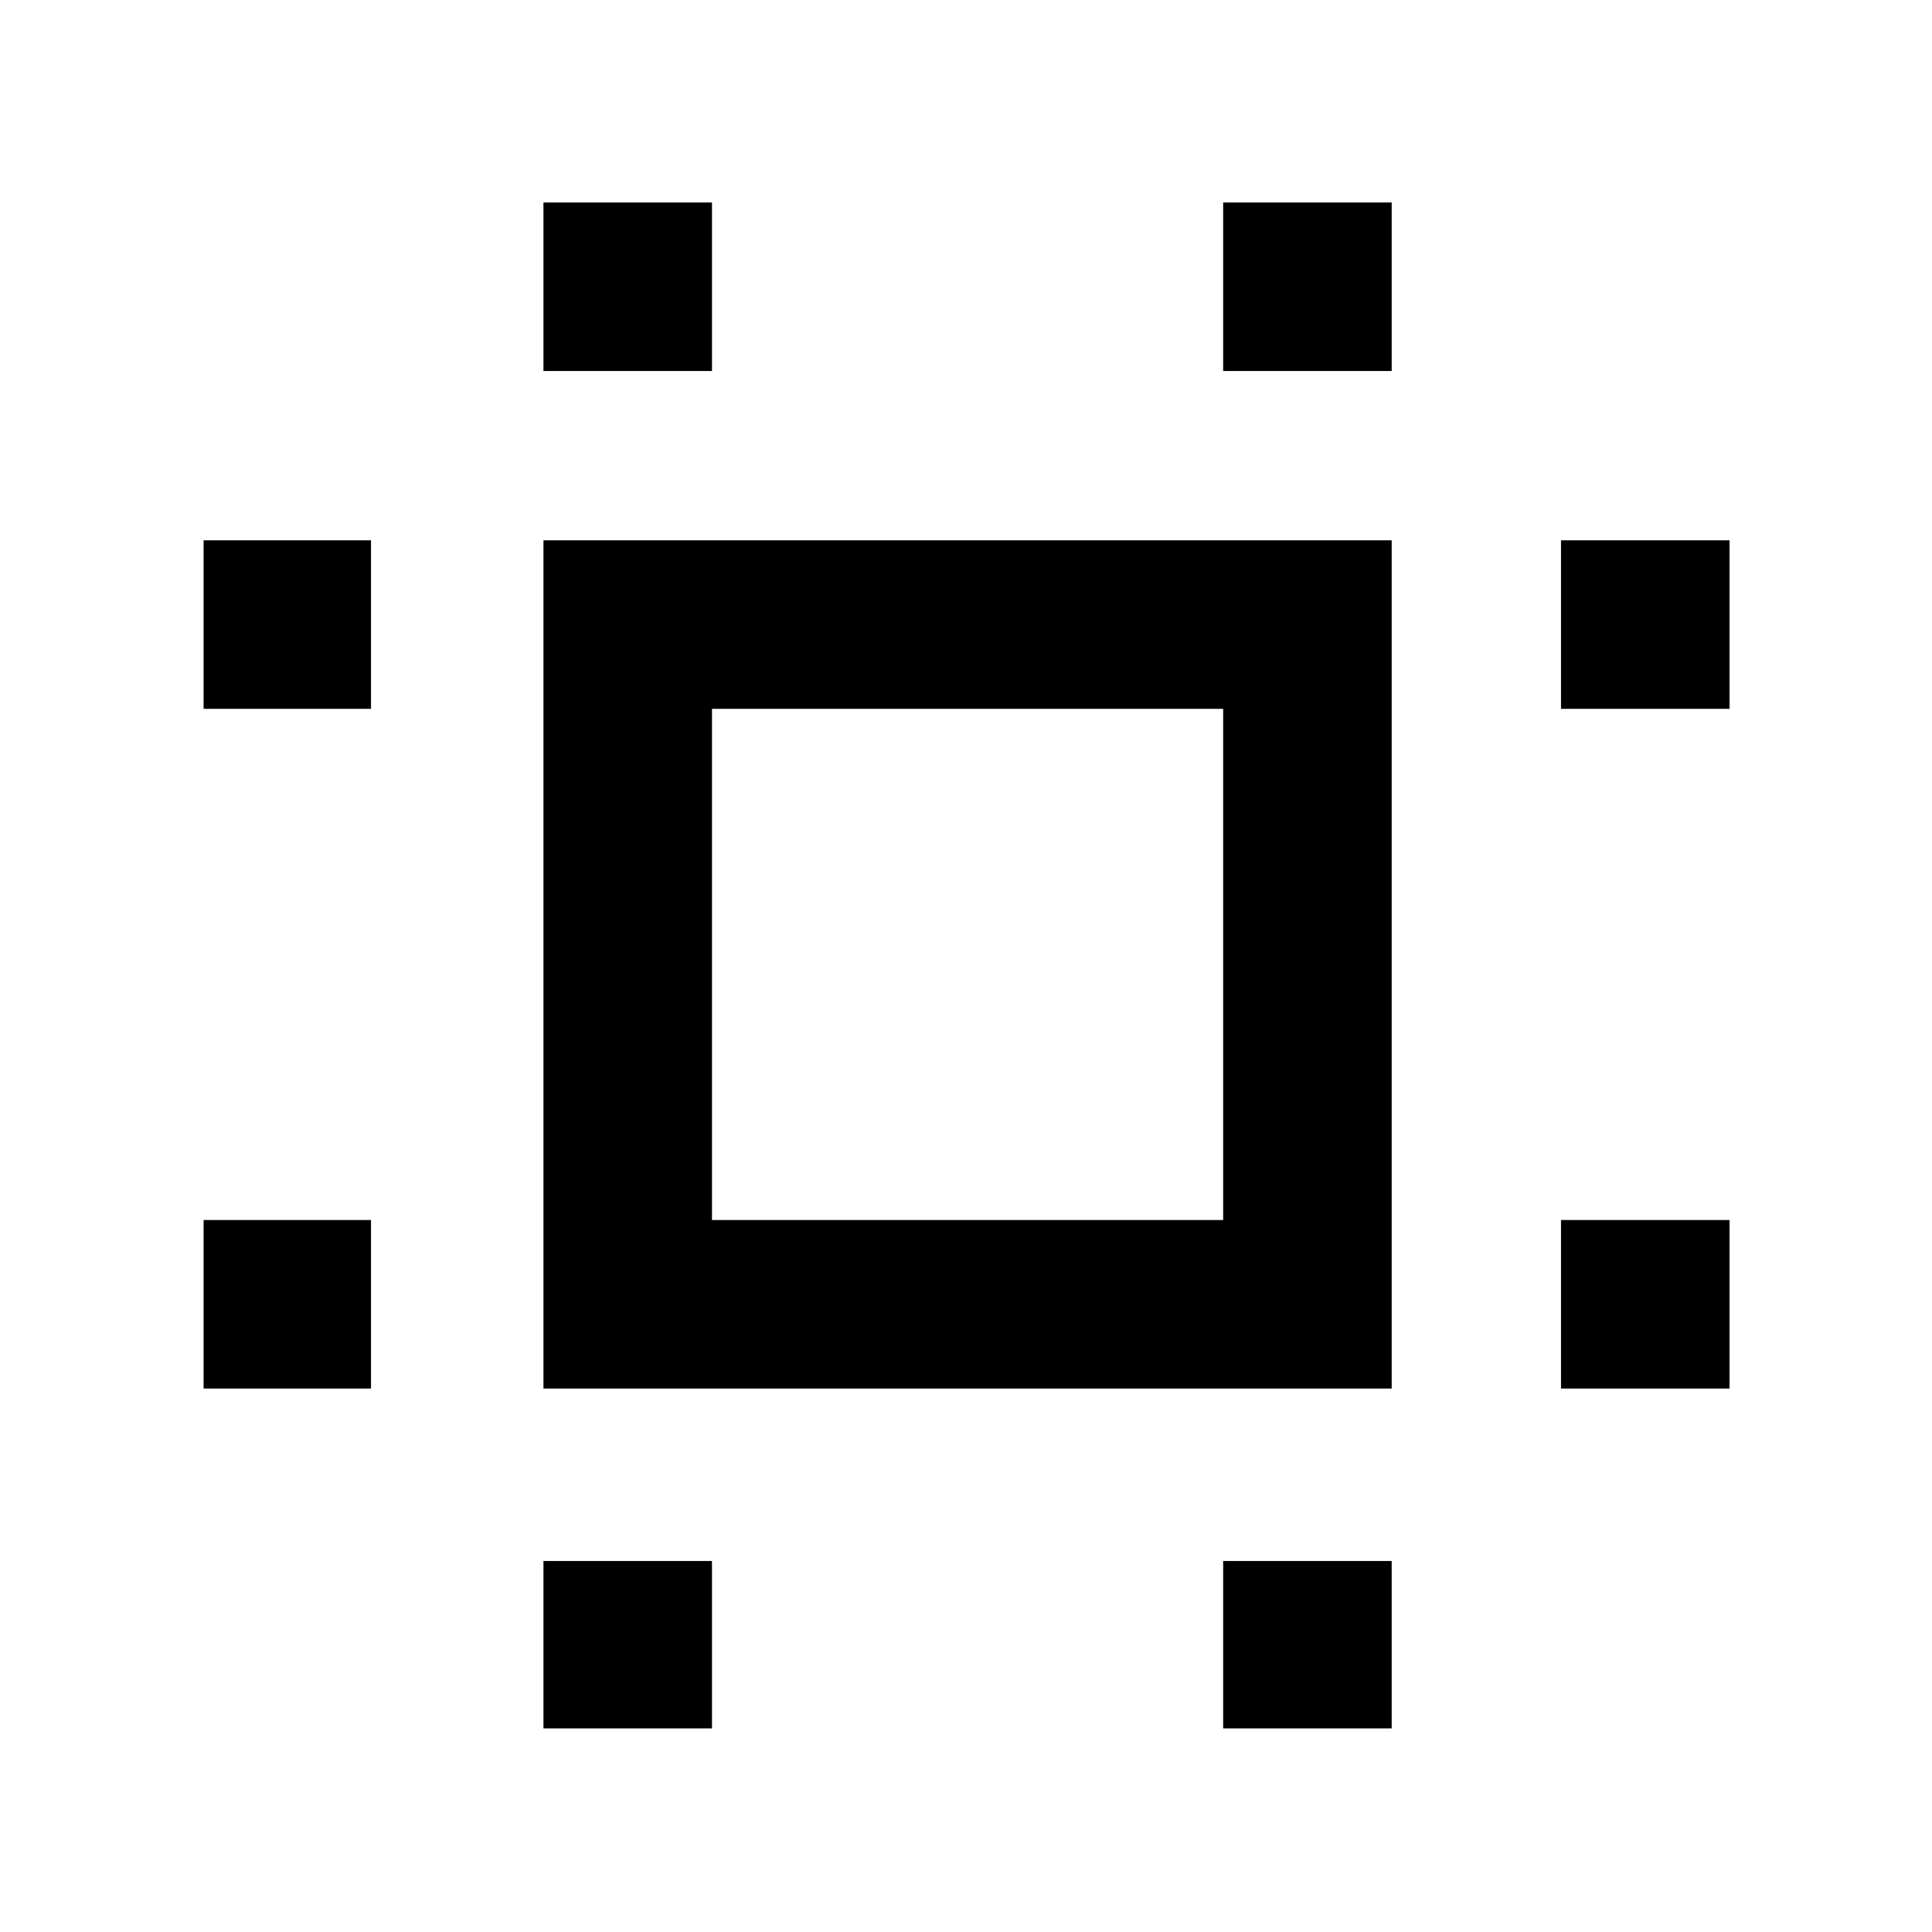<svg xmlns="http://www.w3.org/2000/svg" height="48" viewBox="0 -960 960 960" width="48"><path d="M270.04-270.04v-421.48h421.48v421.48H270.04Zm83.74-83.74h254v-254h-254v254Zm-252.61 83.74v-83.74h83.18v83.74h-83.18Zm0-337.74v-83.74h83.18v83.74h-83.18Zm168.87 506.61v-83.18h83.74v83.18h-83.74Zm0-674.48v-83.74h83.74v83.74h-83.74Zm337.74 674.48v-83.18h83.74v83.18h-83.74Zm0-674.48v-83.74h83.74v83.74h-83.74Zm167.87 505.61v-83.74h83.74v83.74h-83.74Zm0-337.74v-83.74h83.74v83.74h-83.74ZM481-481Z"/></svg>